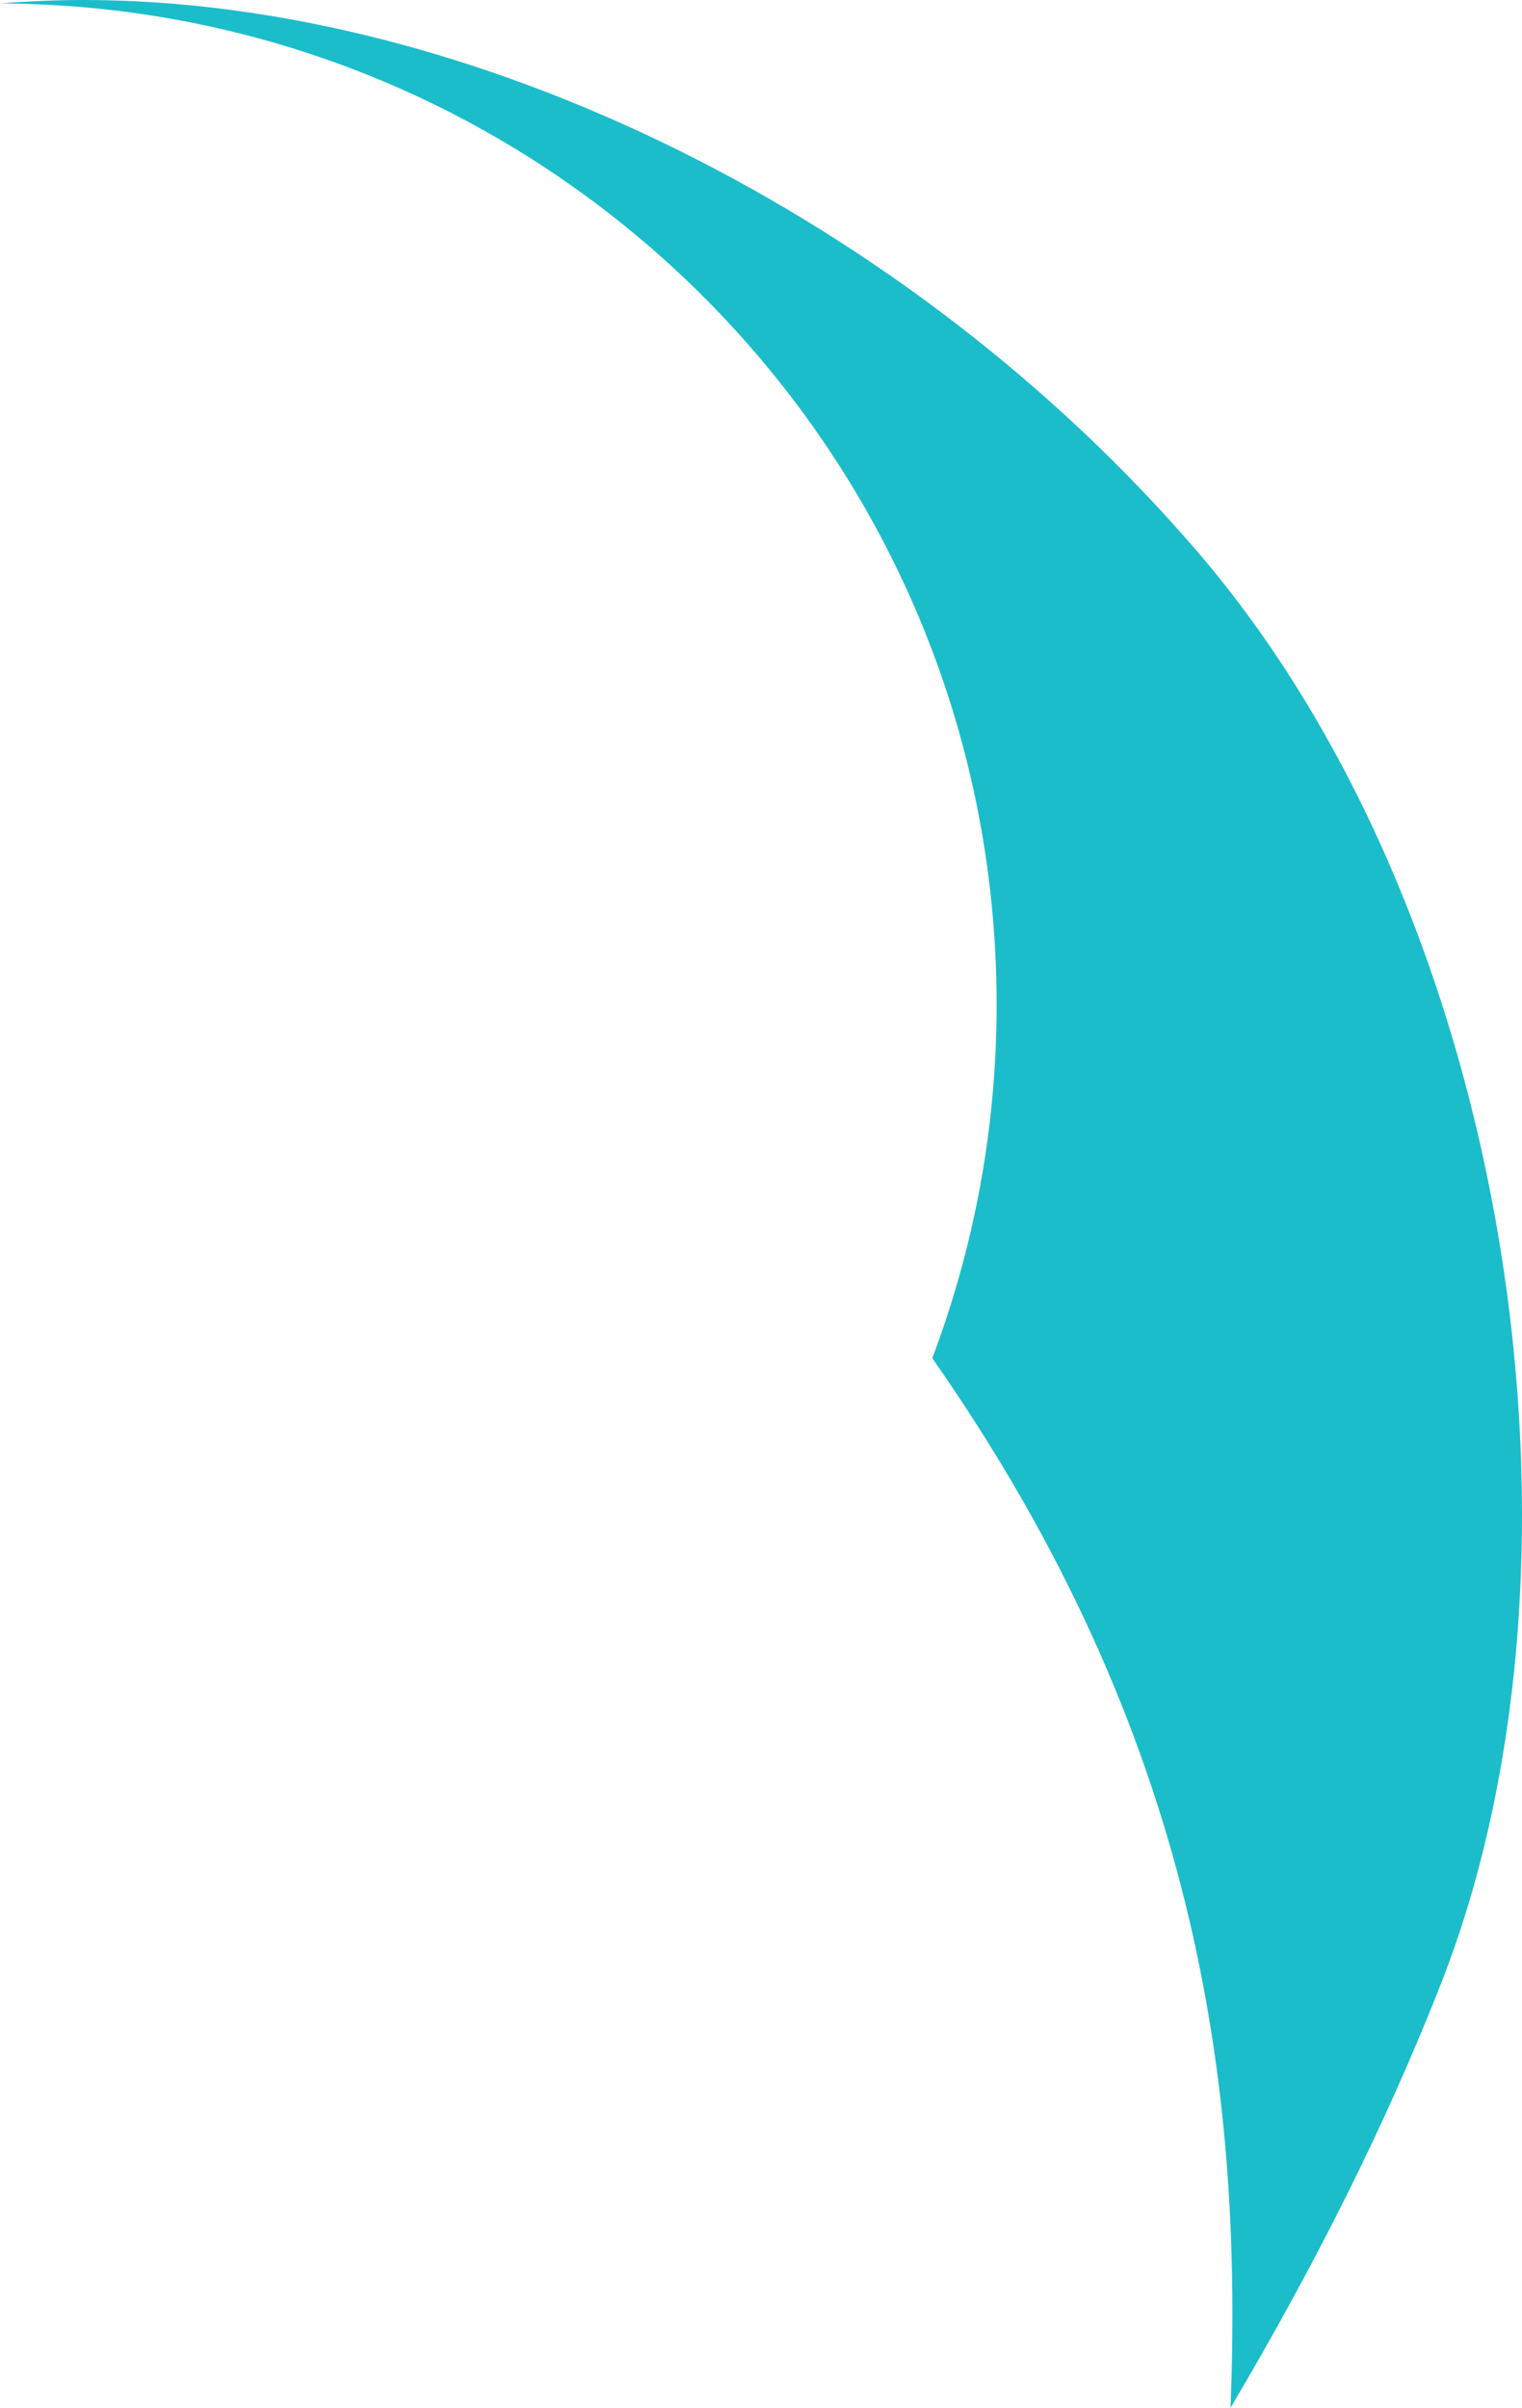 <svg version="1.1" id="图层_1" x="0px" y="0px" width="81.371px" height="128.685px" viewBox="0 0 81.371 128.685" enable-background="new 0 0 81.371 128.685" xml:space="preserve" xmlns="http://www.w3.org/2000/svg" xmlns:xlink="http://www.w3.org/1999/xlink" xmlns:xml="http://www.w3.org/XML/1998/namespace">
  <path fill="#1BBDCA" d="M64,29.463C48.625,11.571,25.243,0,4.453,0C2.98,0,1.493,0.07,0,0.184
	c29.447,0.128,53.283,24.034,53.283,53.513c0,6.65-1.223,13.015-3.441,18.891c14.098,20.134,16.633,38.727,15.945,56.098
	c4.385-7.395,8.301-15.085,11.336-22.887C85.816,83.44,81.033,49.281,64,29.463z" class="color c1"/>
</svg>
